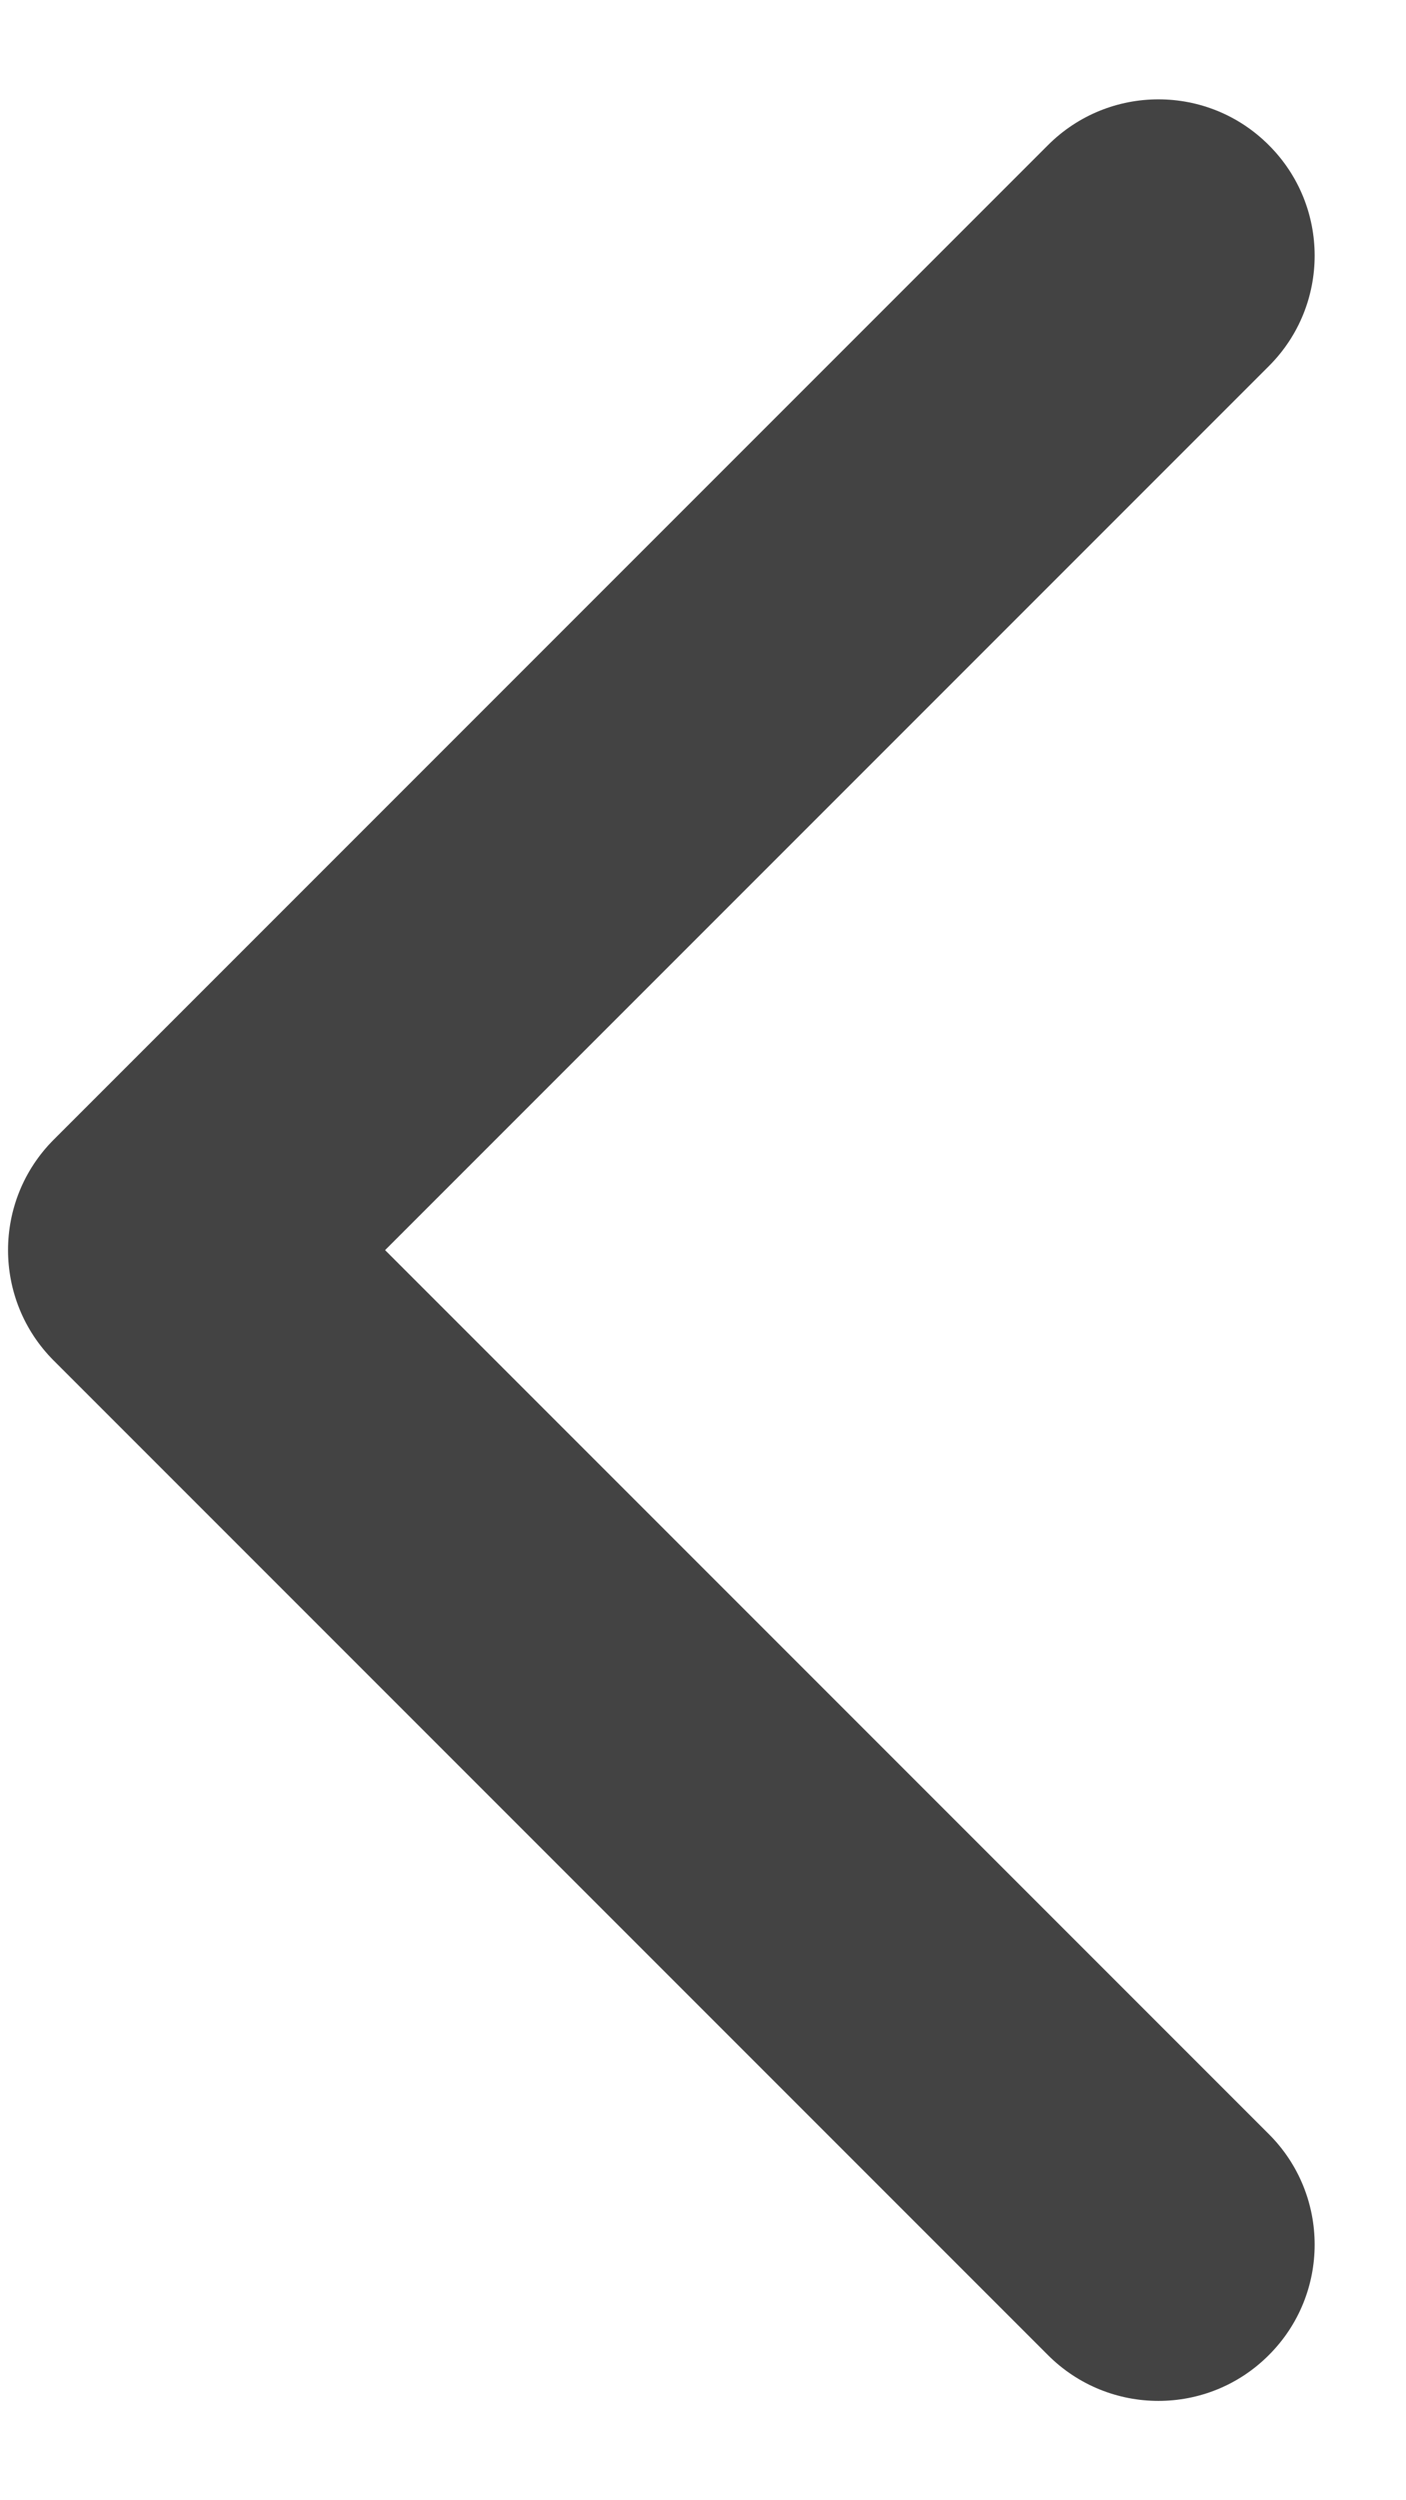 <svg width="9" height="16" viewbox="0 0 9 16" fill="#434343" xmlns="http://www.w3.org/2000/svg">
<path d="M0.344 7.293C-0.046 7.683 -0.046 8.317 0.344 8.707L6.708 15.071C7.099 15.462 7.732 15.462 8.122 15.071C8.513 14.681 8.513 14.047 8.122 13.657L2.465 8L8.122 2.343C8.513 1.953 8.513 1.319 8.122 0.929C7.732 0.538 7.099 0.538 6.708 0.929L0.344 7.293ZM2.055 7L1.051 7L1.051 9L2.055 9L2.055 7Z"/>
</svg>
